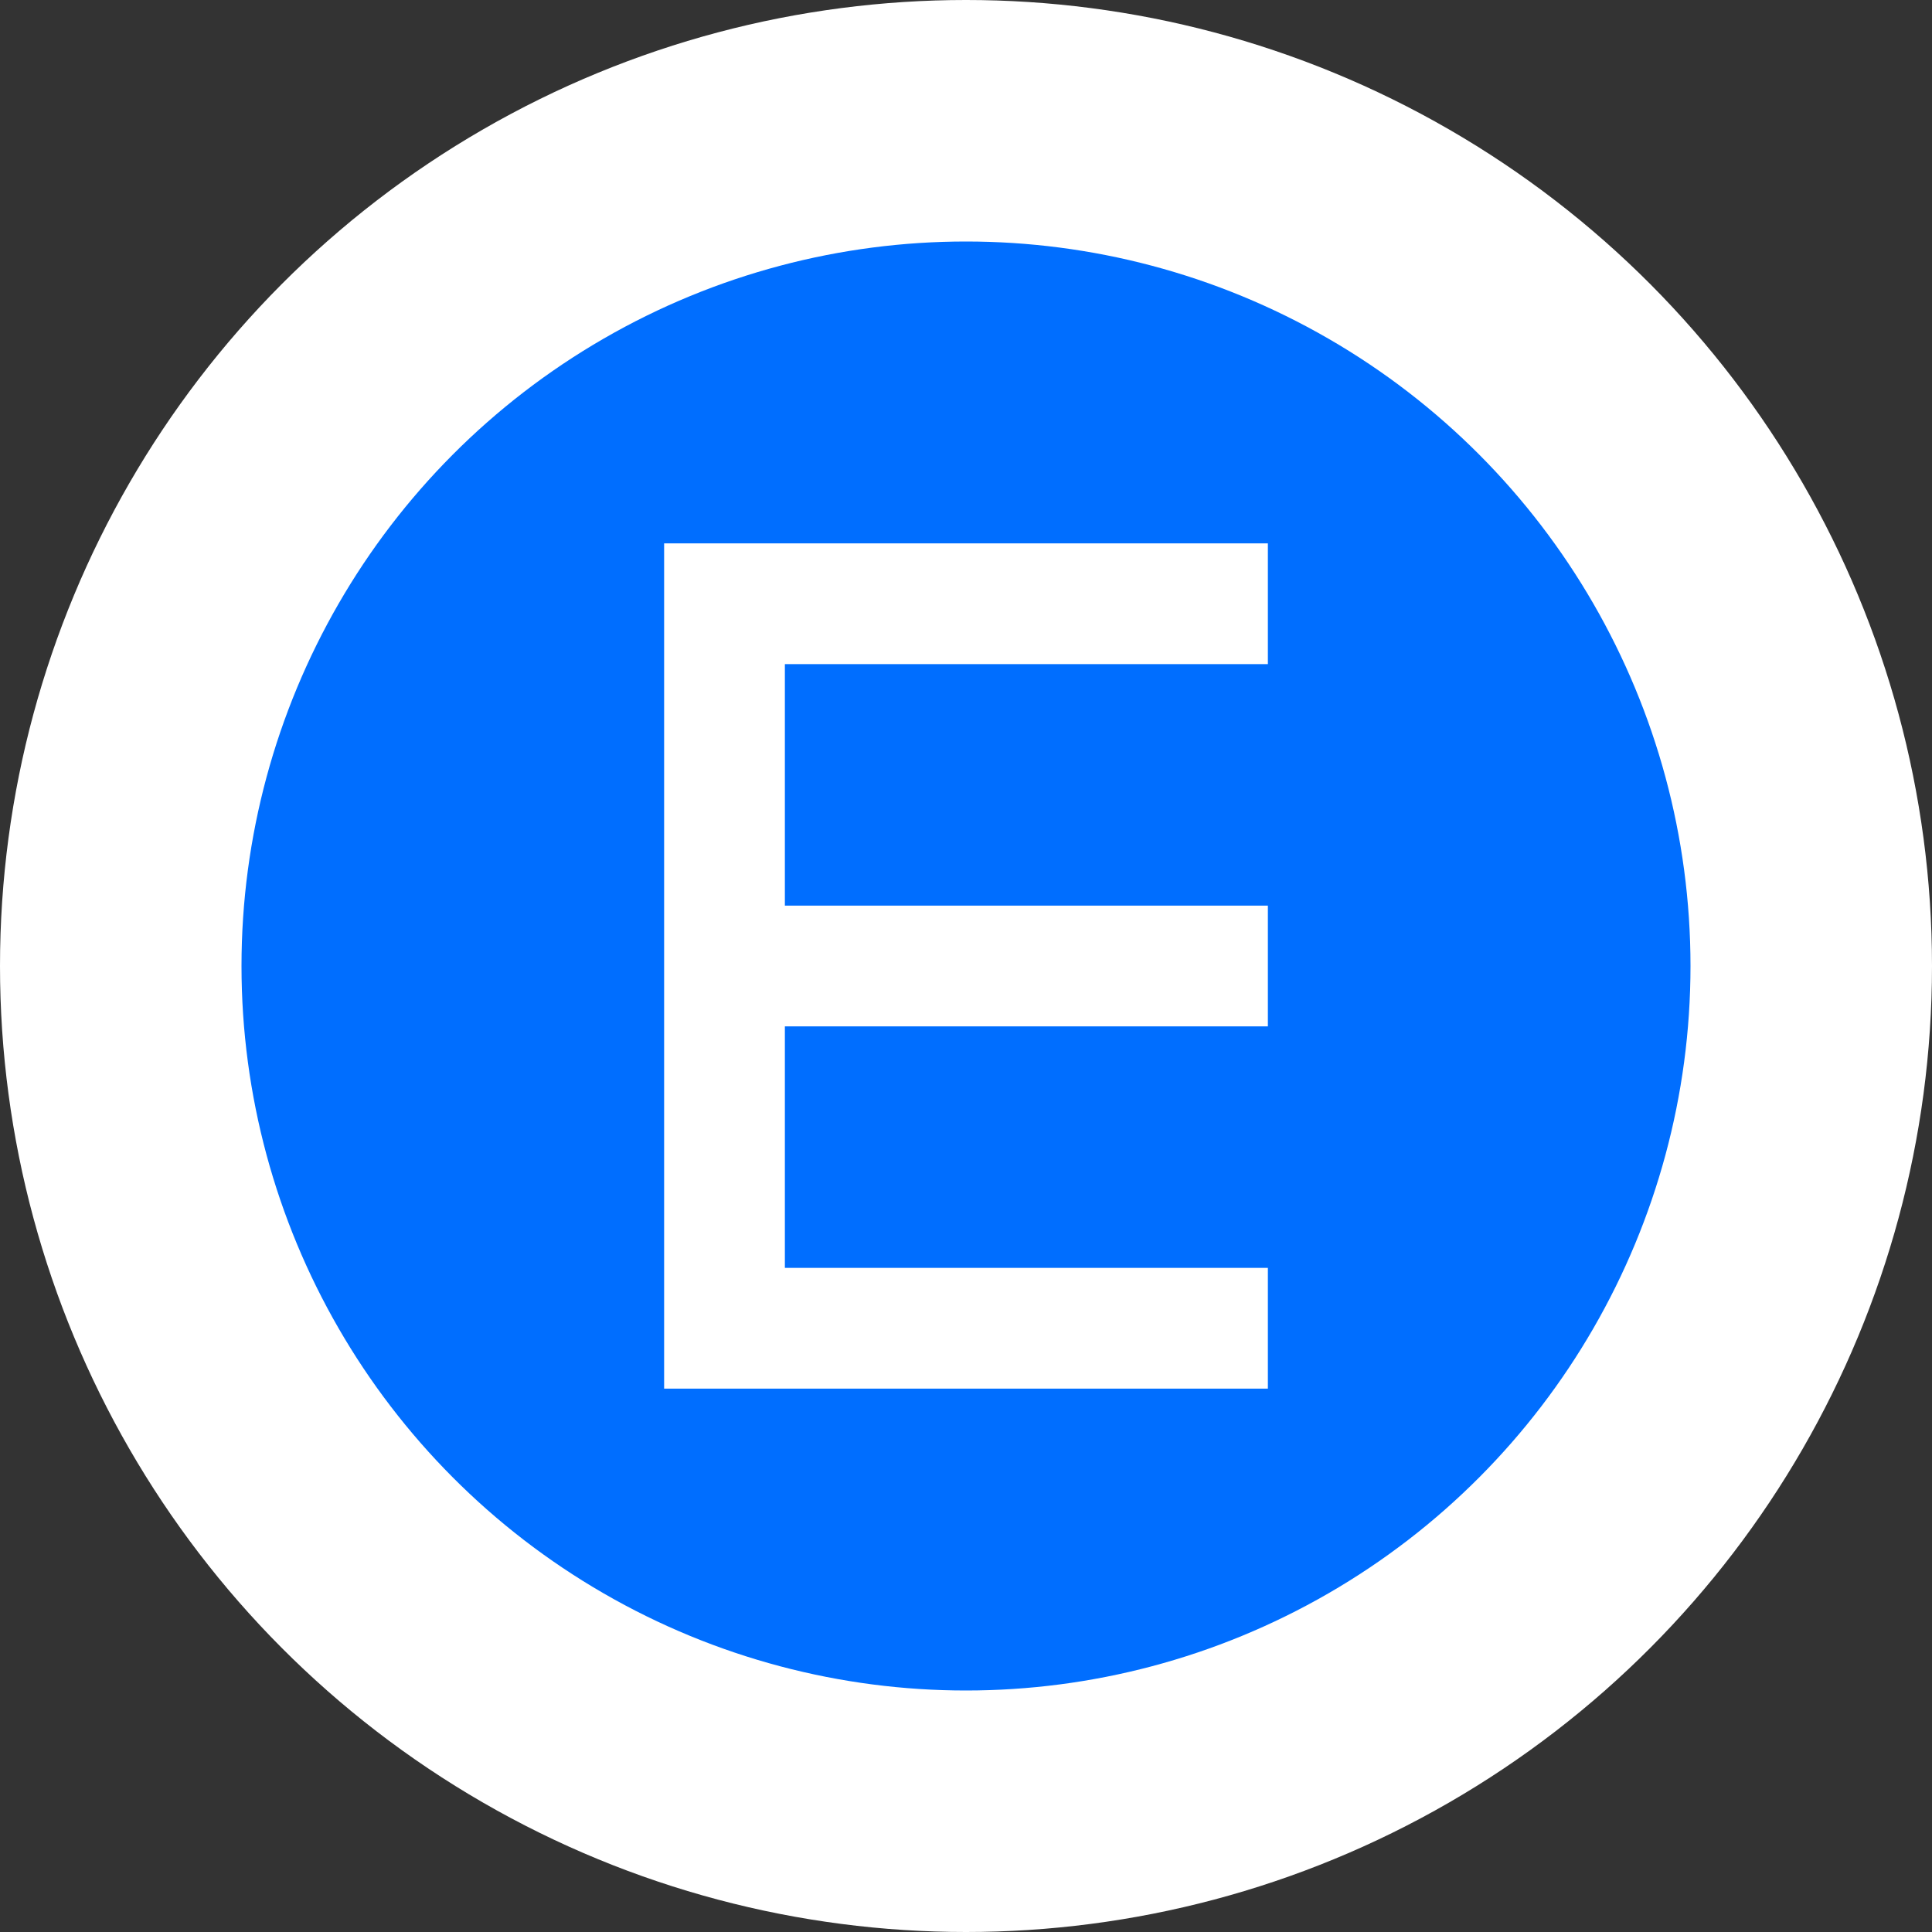 <svg xmlns="http://www.w3.org/2000/svg" width="16" height="16" viewBox="0 0 16 16">
  <rect x="0" y="0" width="16" height="16" fill="#333333" stroke="none"/>
  <g fill="none">
    <circle cx="8" cy="8" r="8" fill="#FFF"/>
    <circle cx="8" cy="8" r="6" fill="#006eff"/>
    <polygon fill="#FFF" points="5.5 4.5 10.5 4.5 10.5 5.5 6.5 5.5 6.5 7.5 10.5 7.5 10.5 8.5 6.5 8.5 6.5 10.5 10.5 10.5 10.5 11.5 5.5 11.5"/>
  </g>
</svg>

